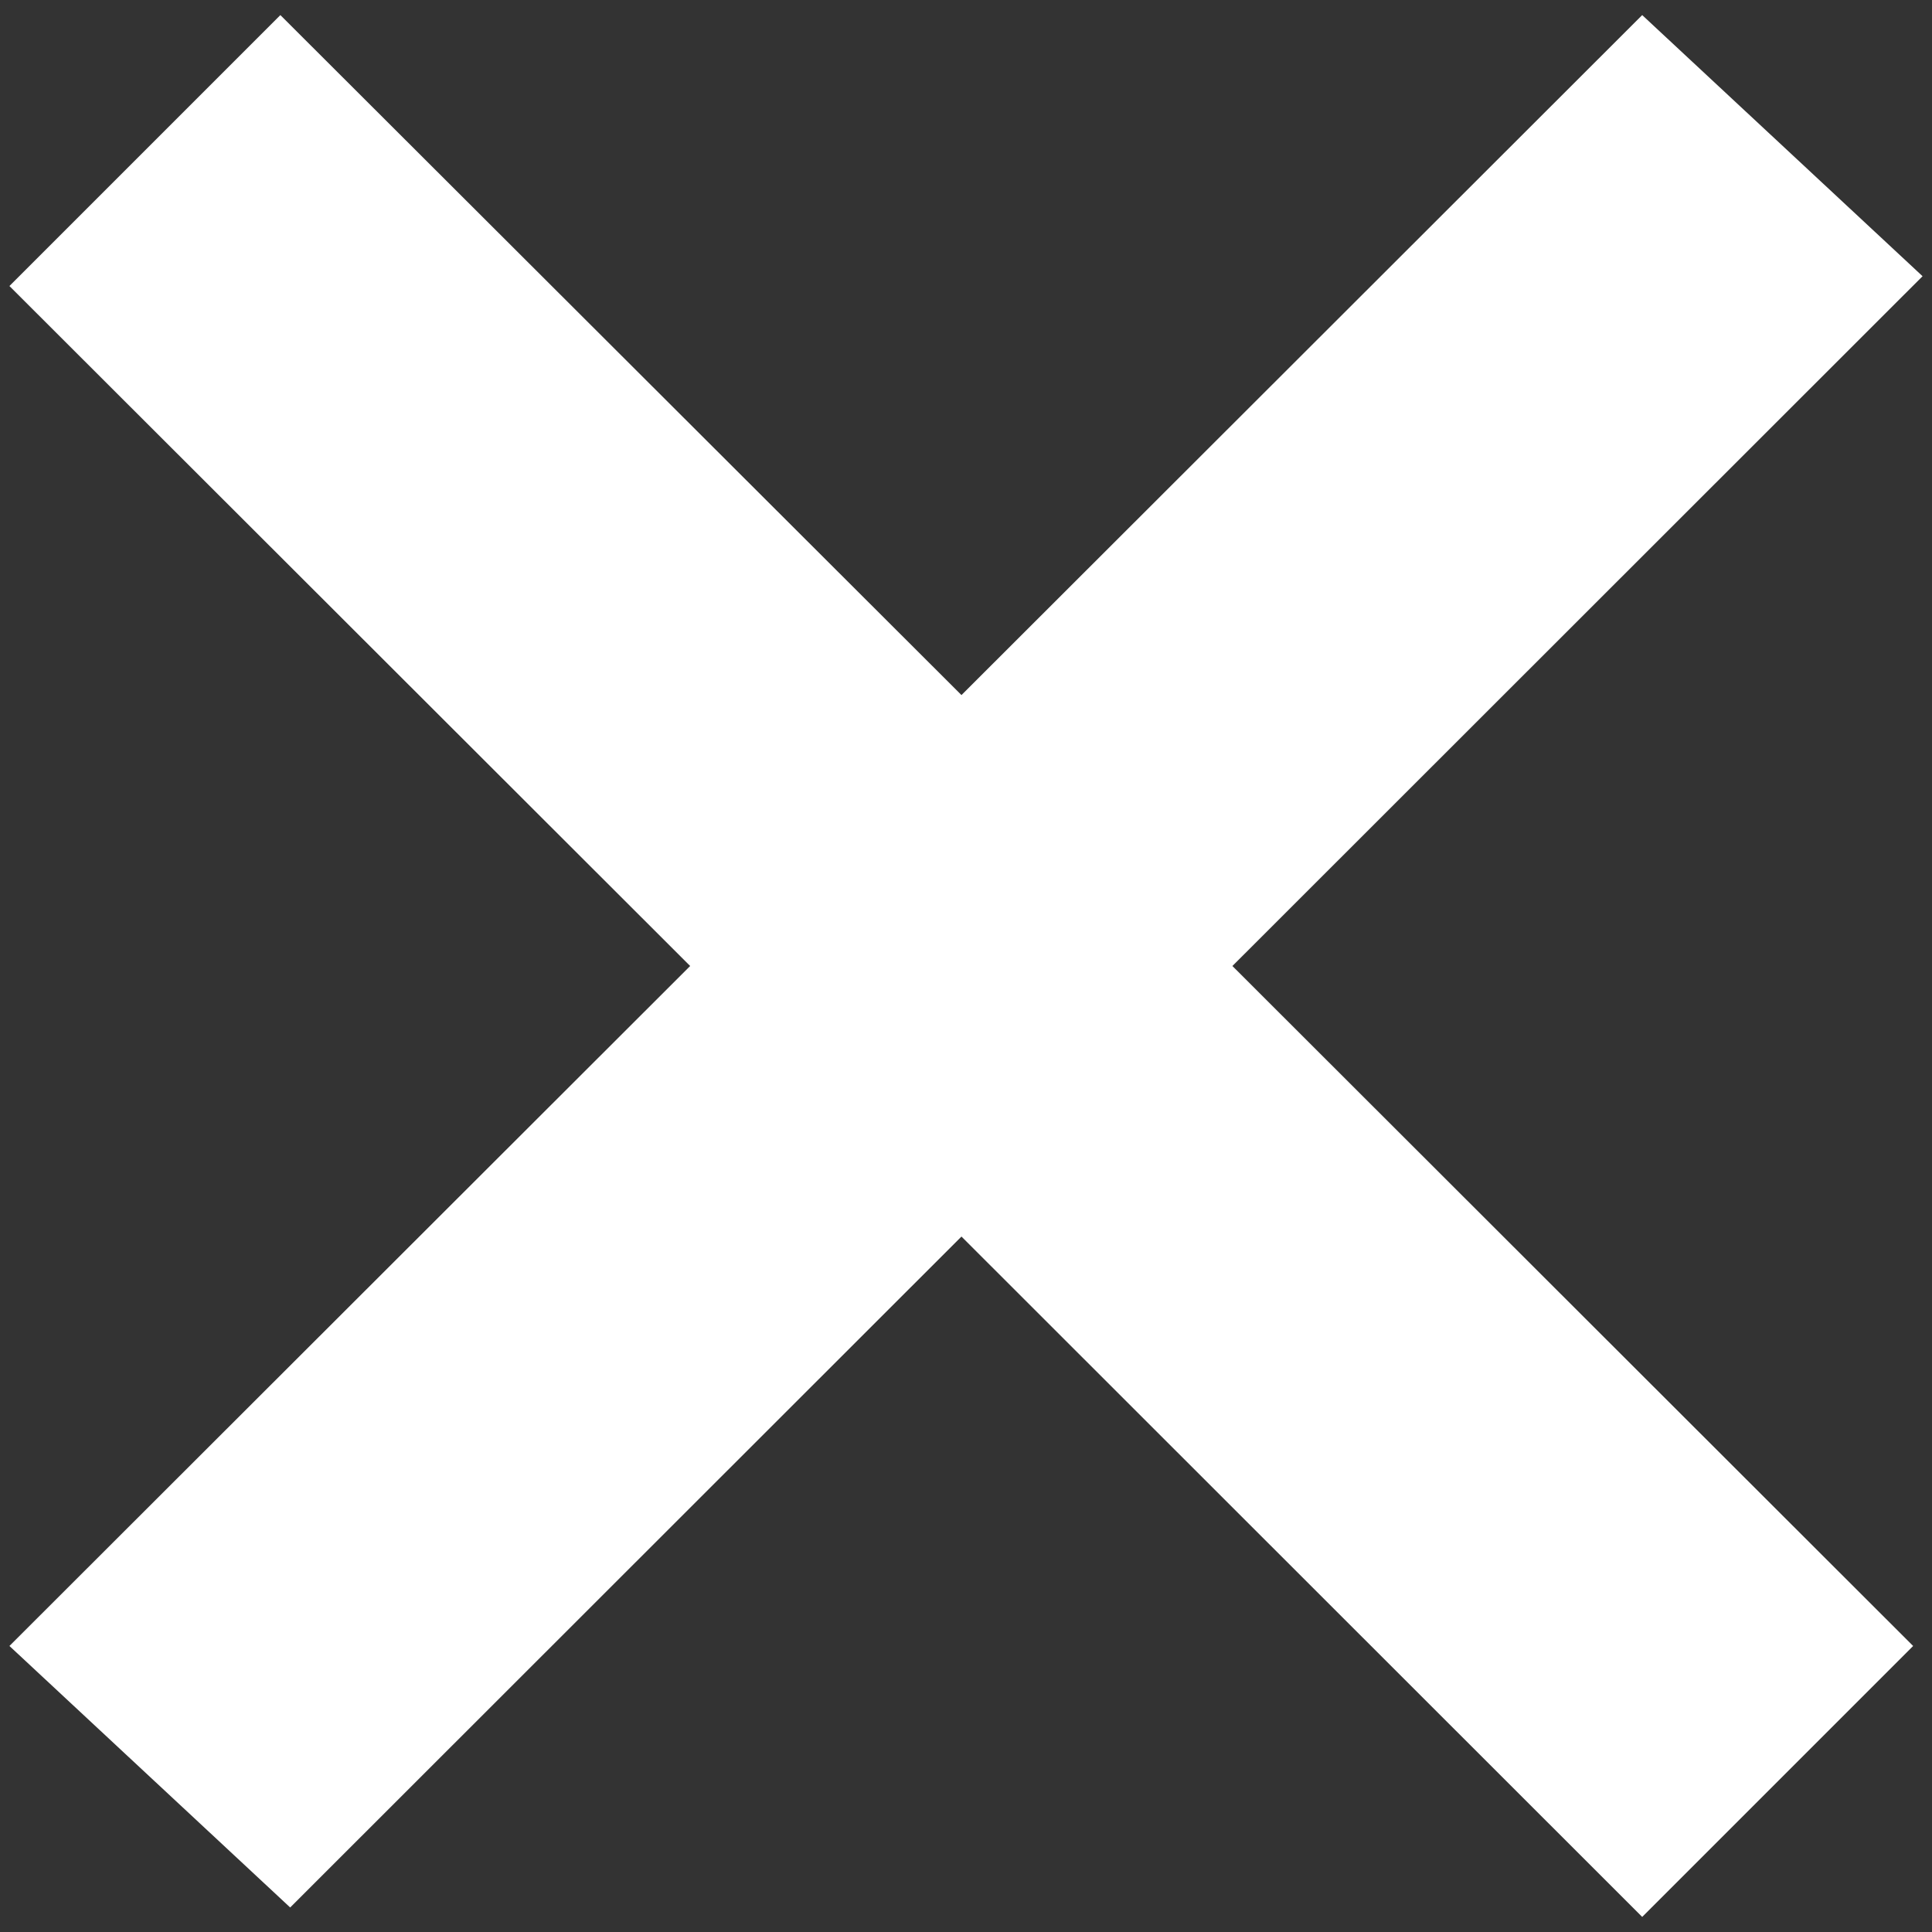 <svg version="1.1" xmlns="http://www.w3.org/2000/svg" xmlns:xlink="http://www.w3.org/1999/xlink" x="0px" y="0px"
	 viewBox="0 0 512 512" width="512" height="512" enable-background="new 0 0 512 512" xml:space="preserve">
<rect x="0" y="0" width="512" height="512" fill="#333333" stroke="none"/>
<g id="X">
	<polygon points="509.5,73.2 435.2,4 254.8,184.2 74.3,4 2.5,75.8 182.9,256 2.5,436.2 76.9,505.5 254.8,327.7 435.2,508 507,436.2 
		326.6,256 	" fill="white"/>
</g>
</svg>